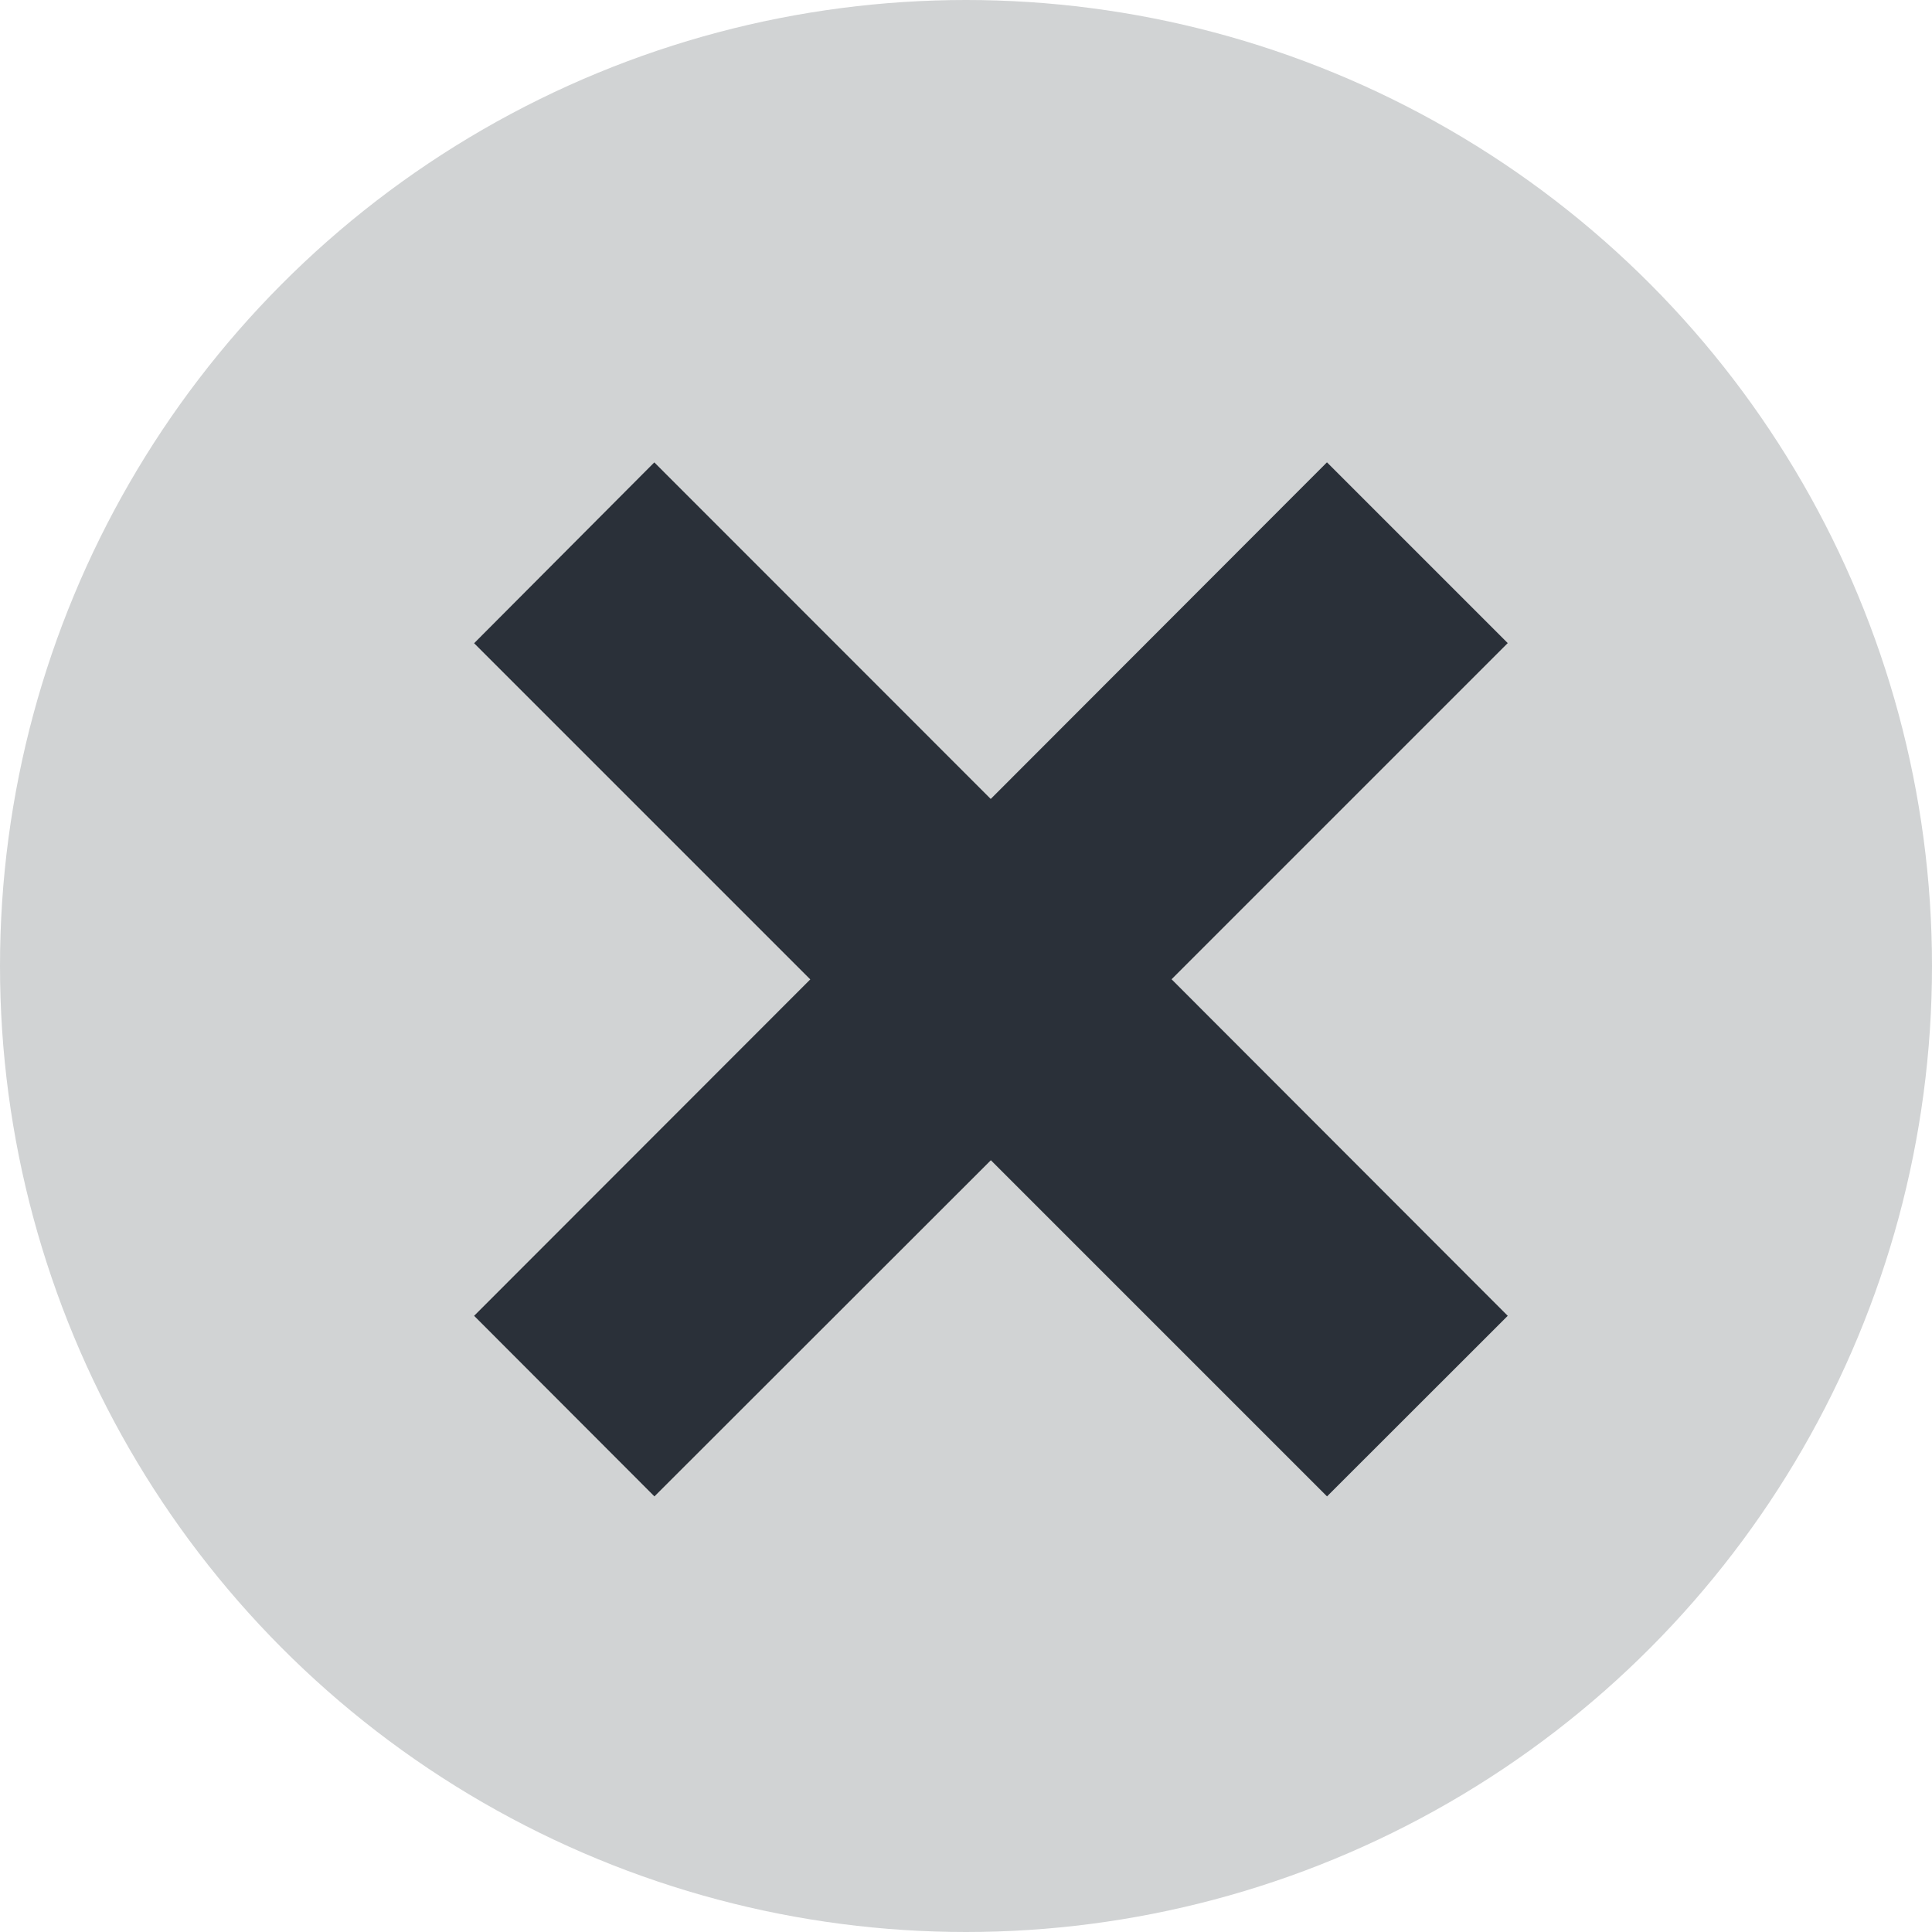 <svg xmlns="http://www.w3.org/2000/svg" width="15" height="15" viewBox="0 0 15 15">
  <circle fill="#D1D3D4" cx="7.5" cy="7.5" r="7.5"/>
  <path fill="#2a3039" d="M10.303 3.59l1.403 1.403-2.61 2.61 2.61 2.613-1.403 1.402-2.61-2.61-2.612 2.61-1.4-1.402 2.61-2.612-2.61-2.61L5.08 3.59l2.612 2.613 2.61-2.613z"/>
</svg>
